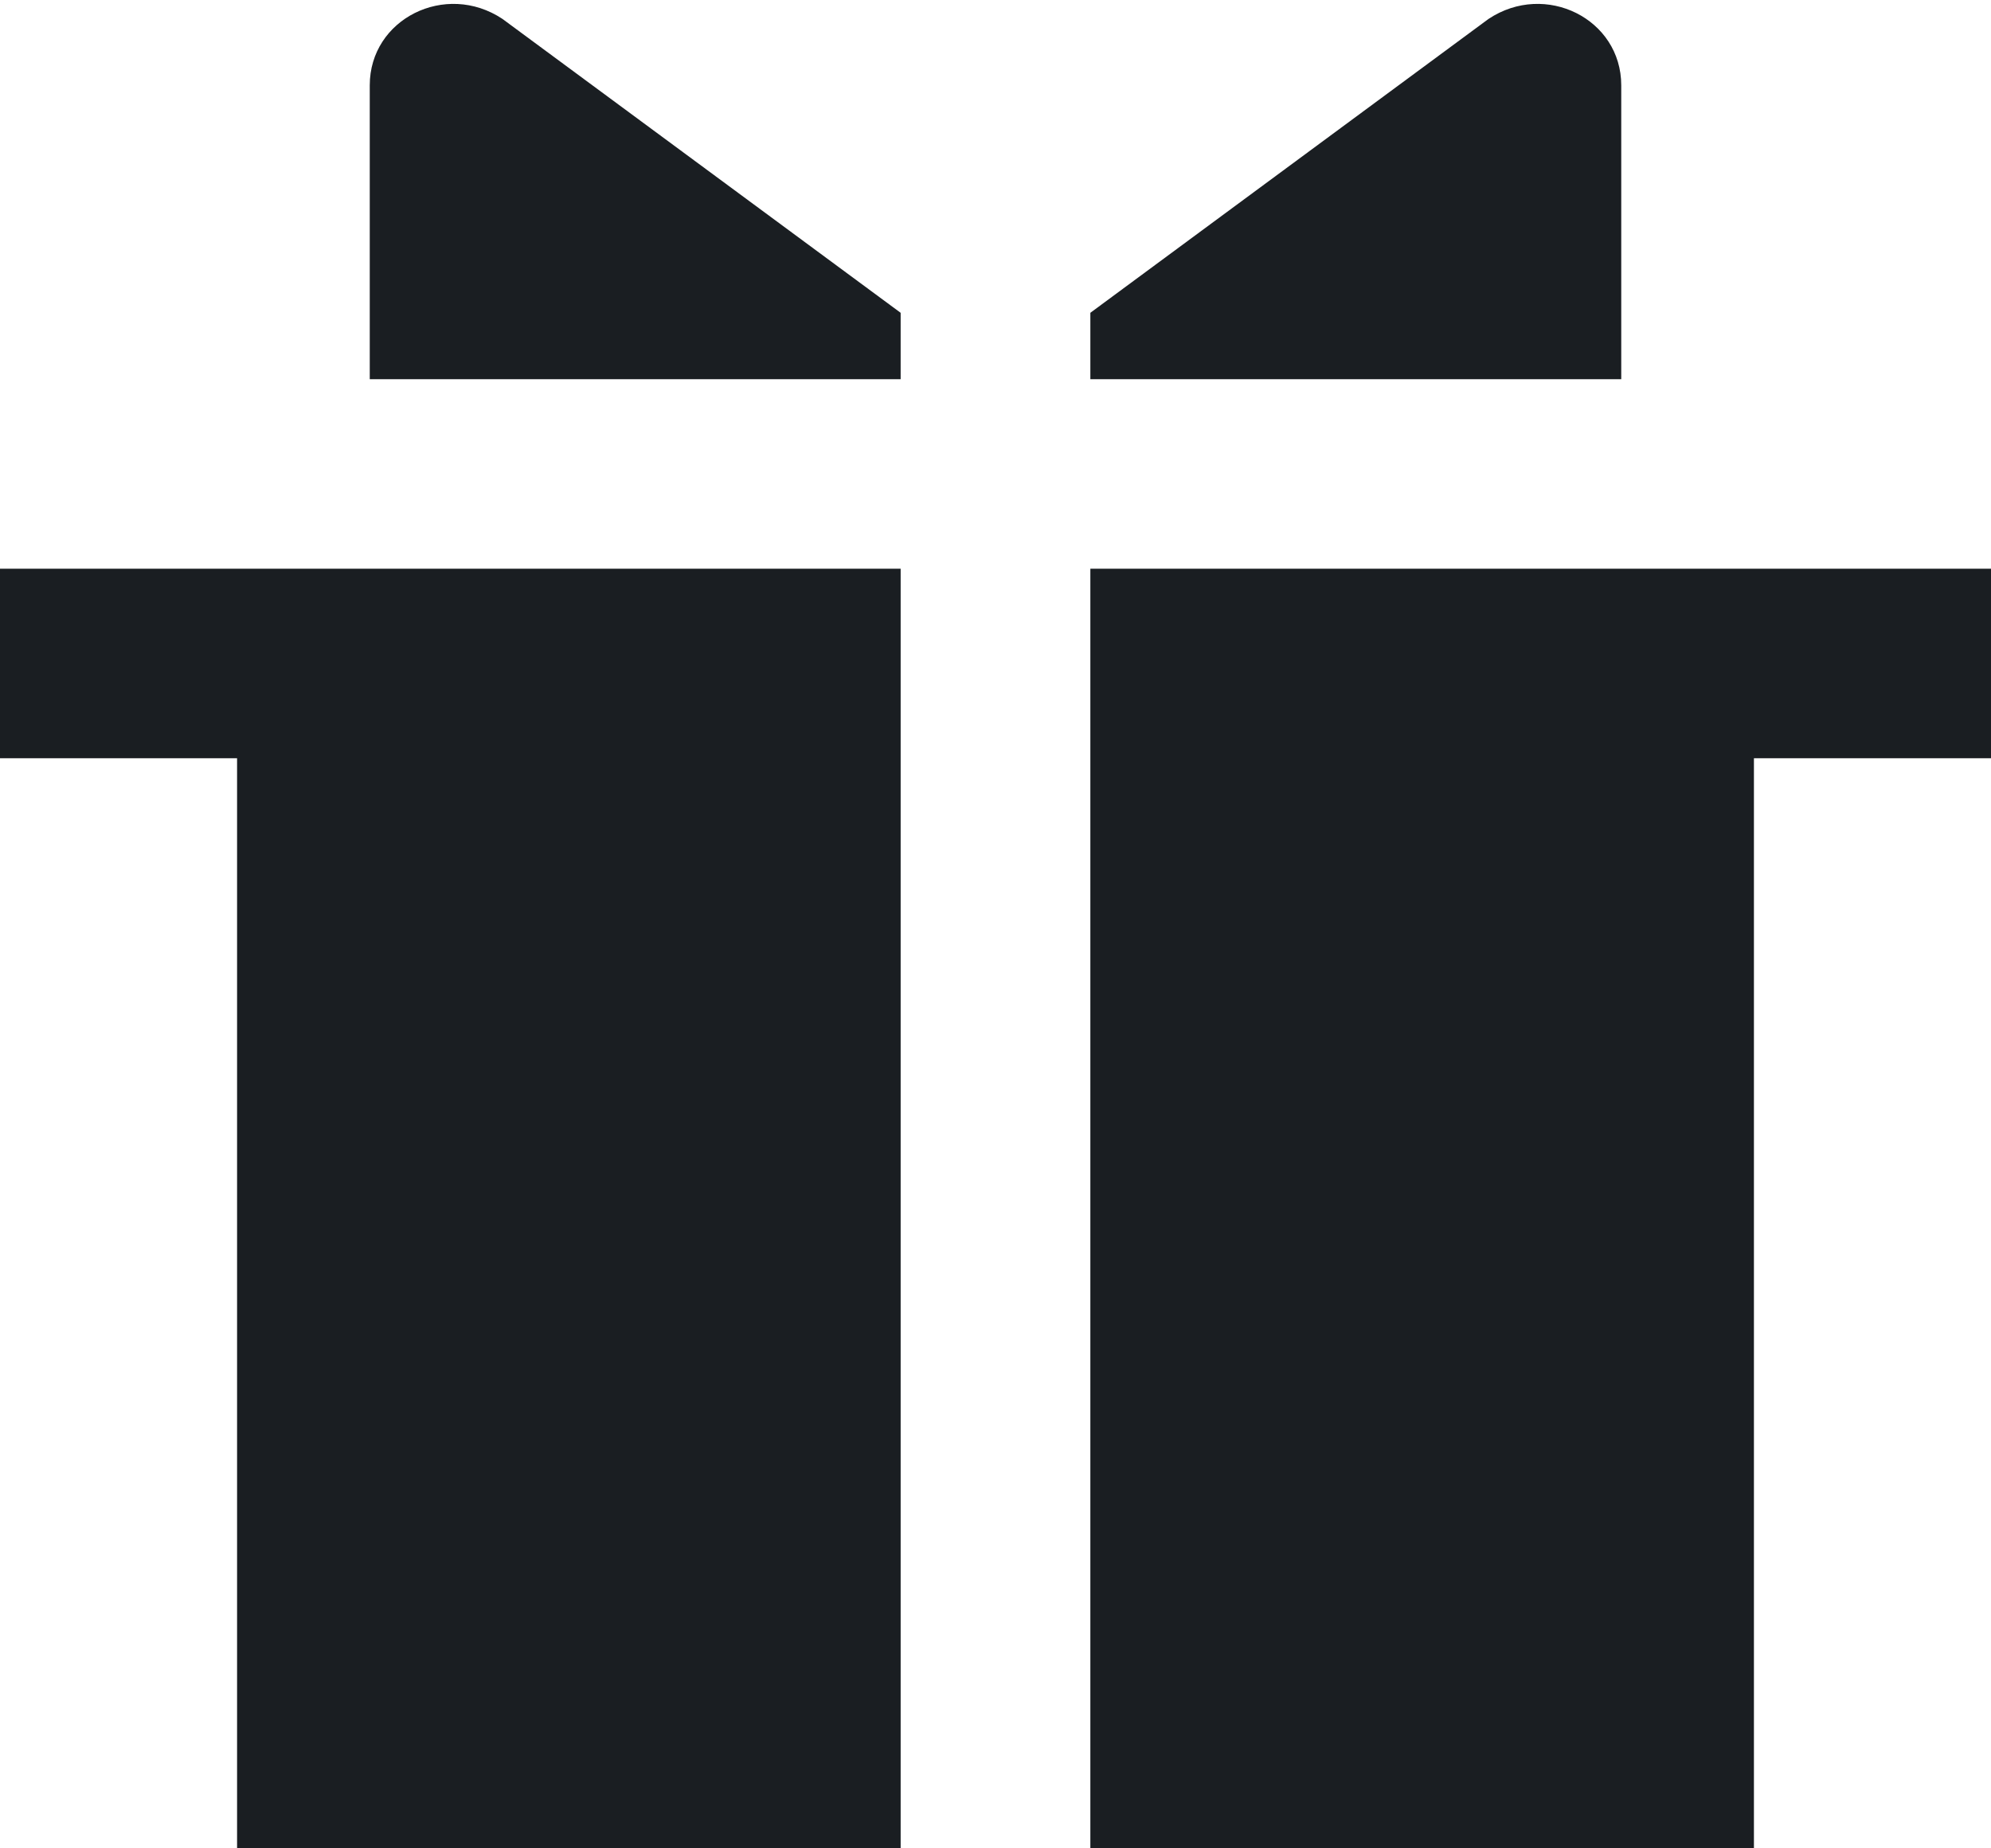 <svg width="14" height="13" viewBox="0 0 14 13" fill="none" xmlns="http://www.w3.org/2000/svg">
<path d="M3.533 0.133C3.133 -0.133 2.6 0.133 2.6 0.6V2.667H6.333V2.2L3.533 0.133Z" fill="#1A1E22"/>
<path d="M7.667 2.667V2.2L10.467 0.133C10.867 -0.133 11.4 0.133 11.4 0.6V2.667H7.667Z" fill="#1A1E22"/>
<path d="M0 4V5.333H1.667V13H6.333V4H0Z" fill="#1A1E22"/>
<path d="M14 4H7.667V13H12.333V5.333H14V4Z" fill="#1A1E22"/>
</svg>
